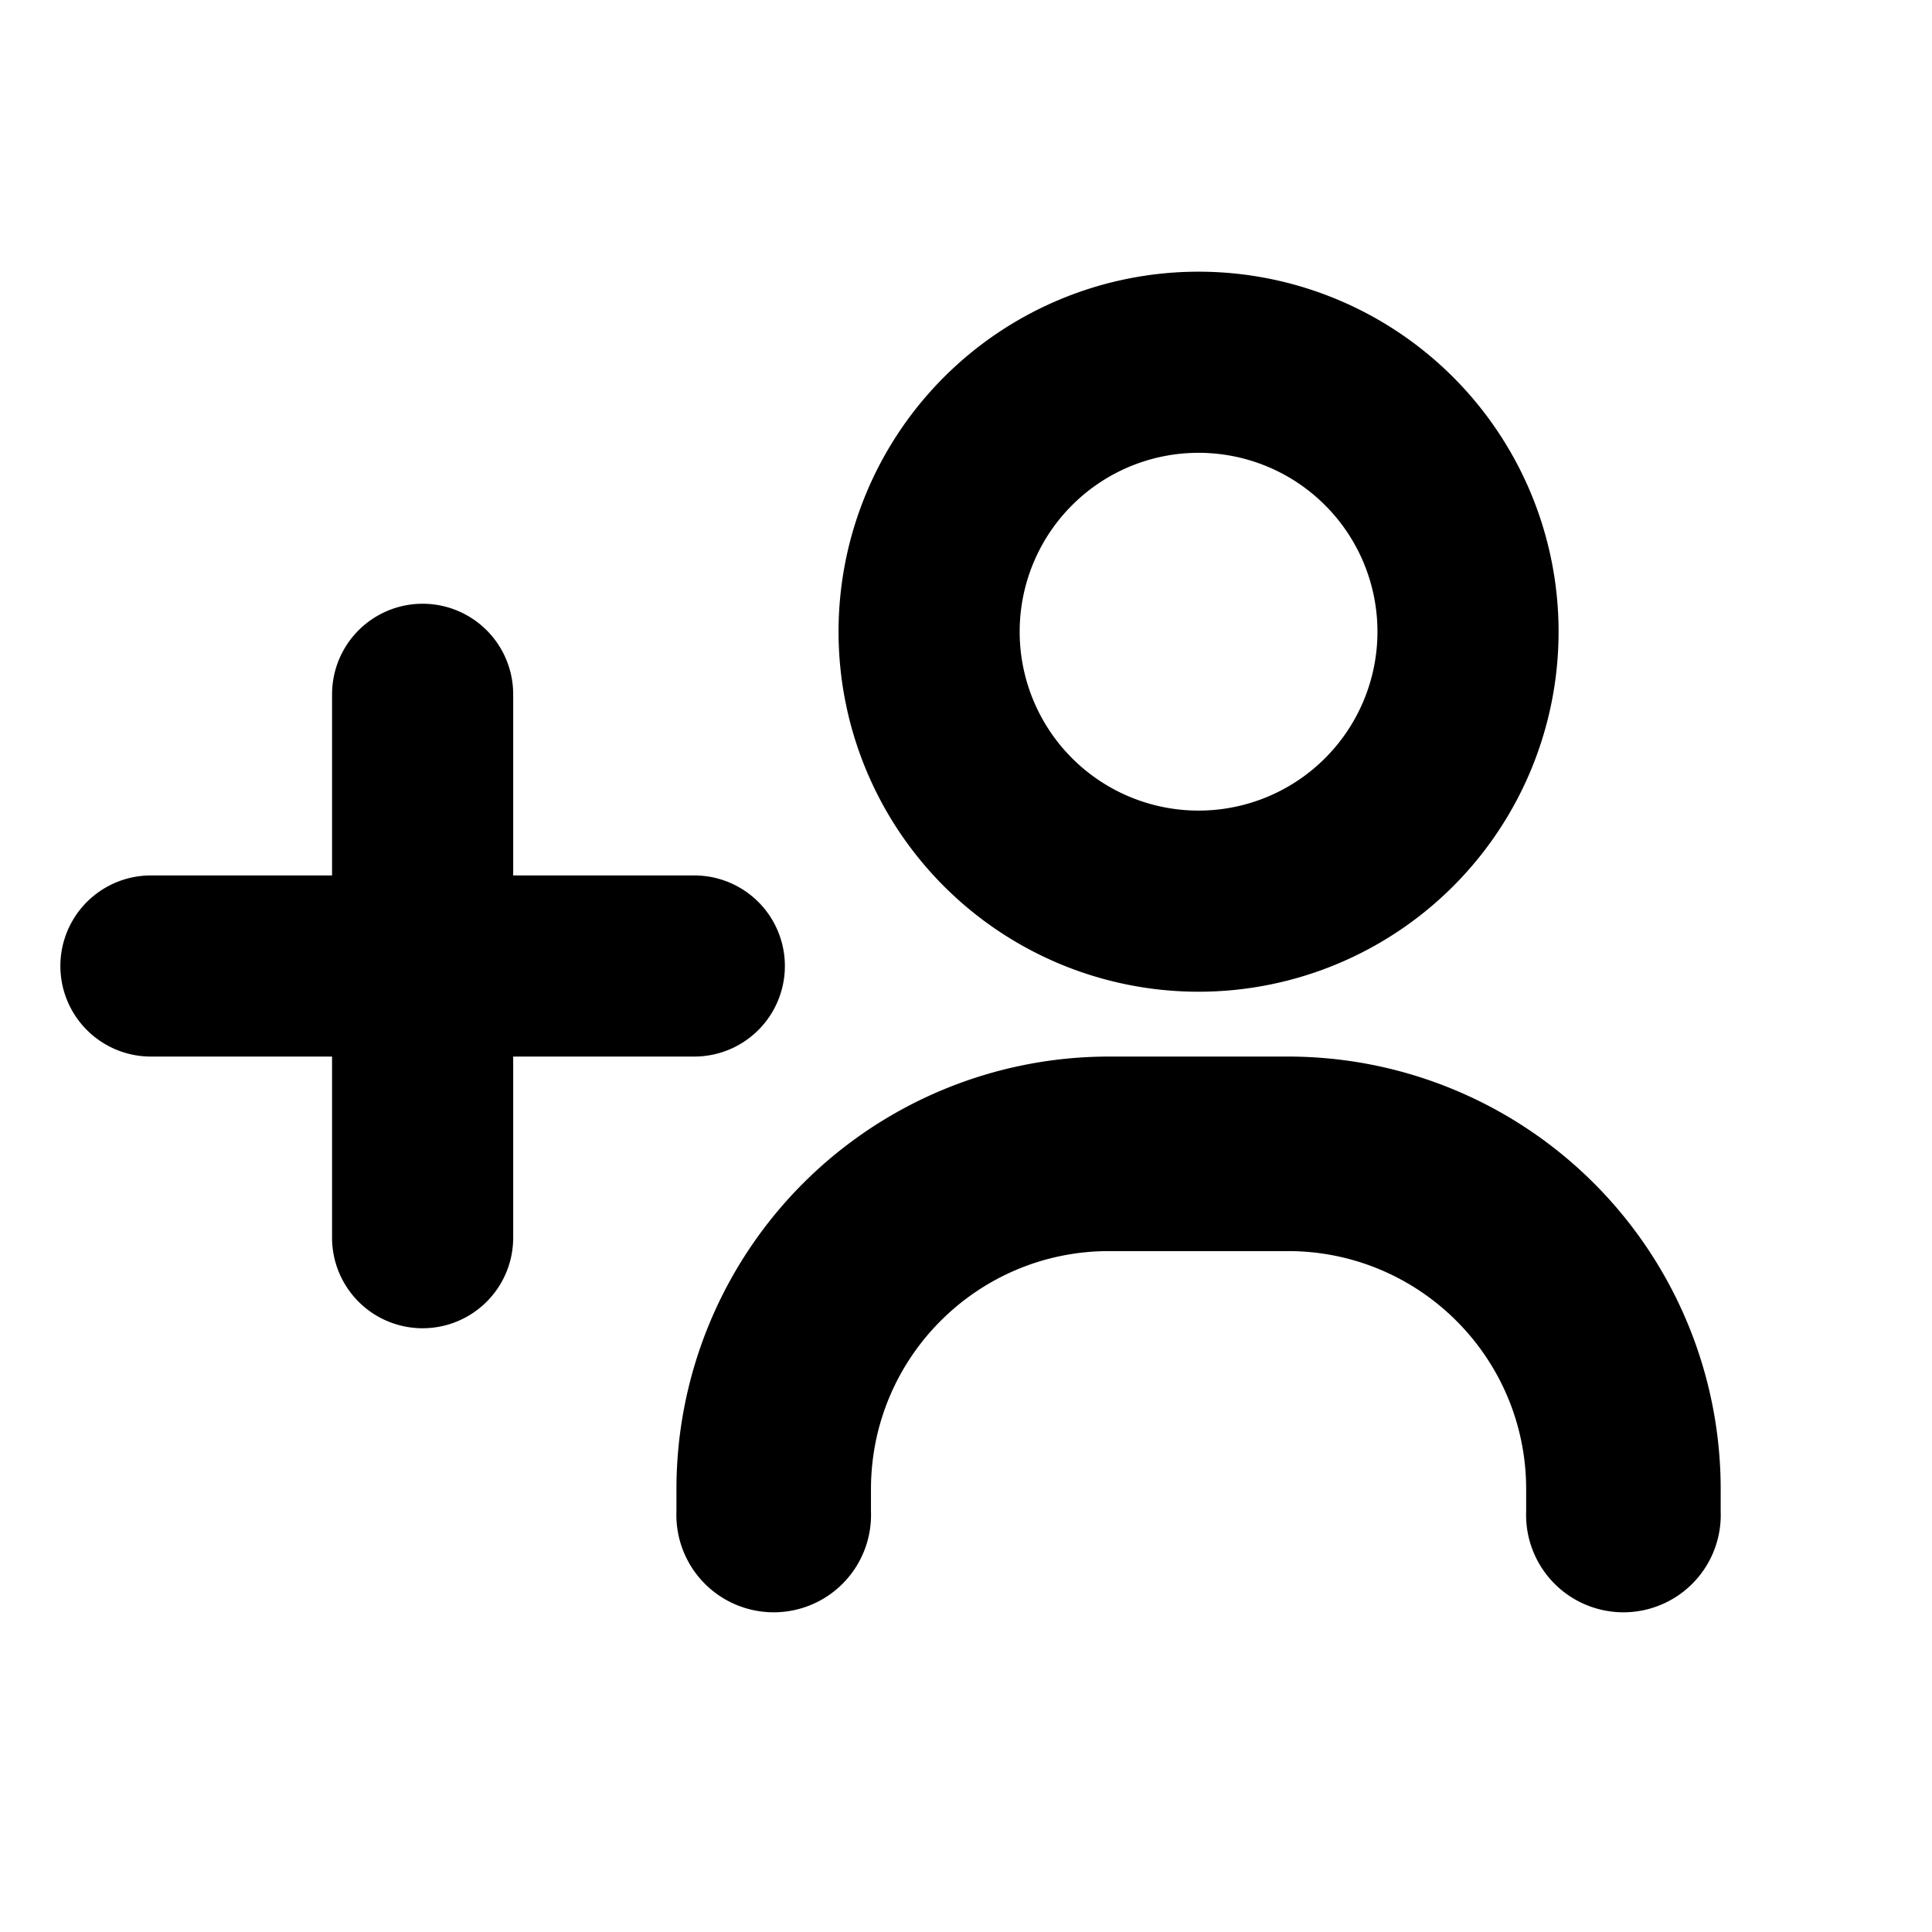 <svg width="16" height="16" xmlns="http://www.w3.org/2000/svg" fill="currentColor" viewBox="0 0 16 16"><path d="M2.75 10.25a.75.75 0 0 0 1.5 0v-1.5h1.5a.75.75 0 0 0 0-1.5h-1.5v-1.5a.75.75 0 0 0-1.5 0v1.5h-1.5a.75.75 0 0 0 0 1.5h1.5z"/><path fill-rule="evenodd" d="M9.926 8.213a2.981 2.981 0 1 1 0-5.963 2.981 2.981 0 0 1 0 5.963m0-4.463a1.481 1.481 0 1 0 0 2.963 1.481 1.481 0 0 0 0-2.963M5.602 12.333A3.583 3.583 0 0 1 9.185 8.75h1.481a3.583 3.583 0 0 1 3.584 3.583v.185a.806.806 0 1 1-1.611 0v-.185c0-1.089-.883-1.972-1.973-1.972H9.185c-1.09 0-1.972.883-1.972 1.972v.185a.806.806 0 1 1-1.611 0z" clip-rule="evenodd"/></svg>

